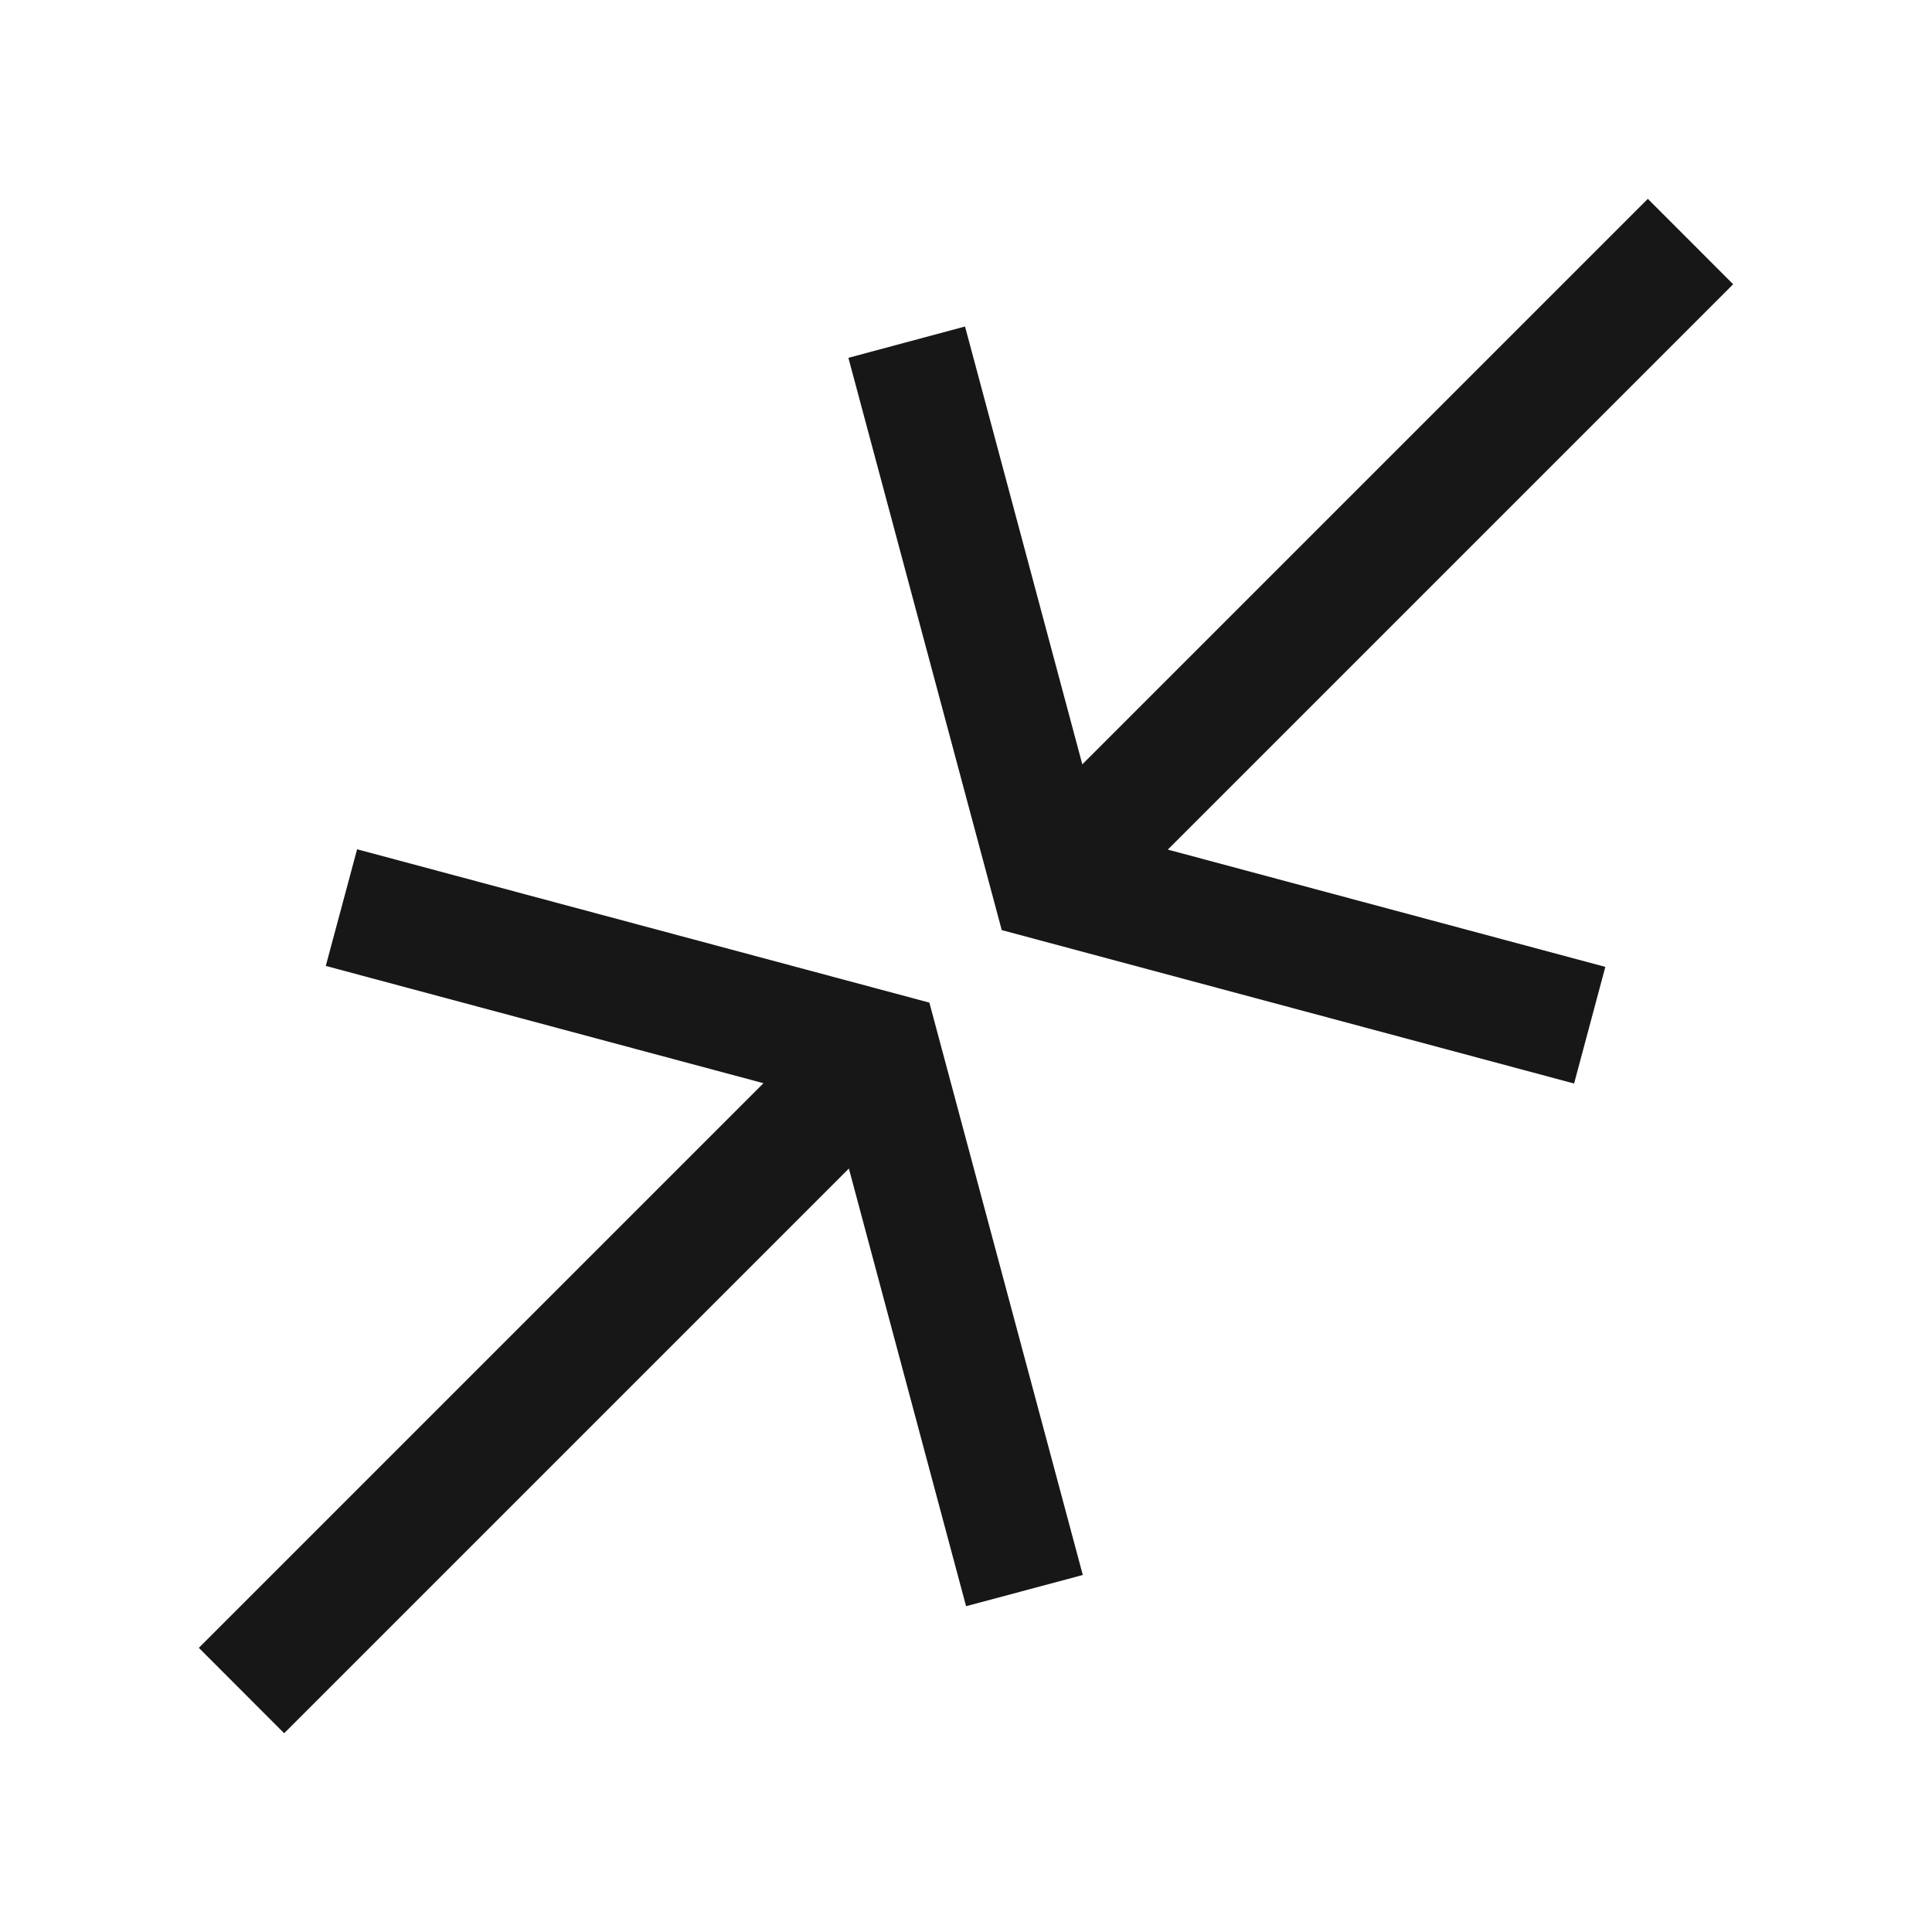 <svg xmlns="http://www.w3.org/2000/svg" viewBox="0 0 24 24"><title>Compress</title><polygon points="4.436 10.55 4.047 11.999 9.484 13.456 2.47 20.47 3.53 21.531 10.545 14.516 12.001 19.953 13.451 19.565 11.545 12.455 4.436 10.55" fill="#171717"/><polygon points="21.53 3.531 20.47 2.47 13.445 9.495 11.988 4.056 10.539 4.445 12.444 11.554 19.554 13.46 19.942 12.011 14.507 10.554 21.53 3.531" fill="#171717"/></svg>
